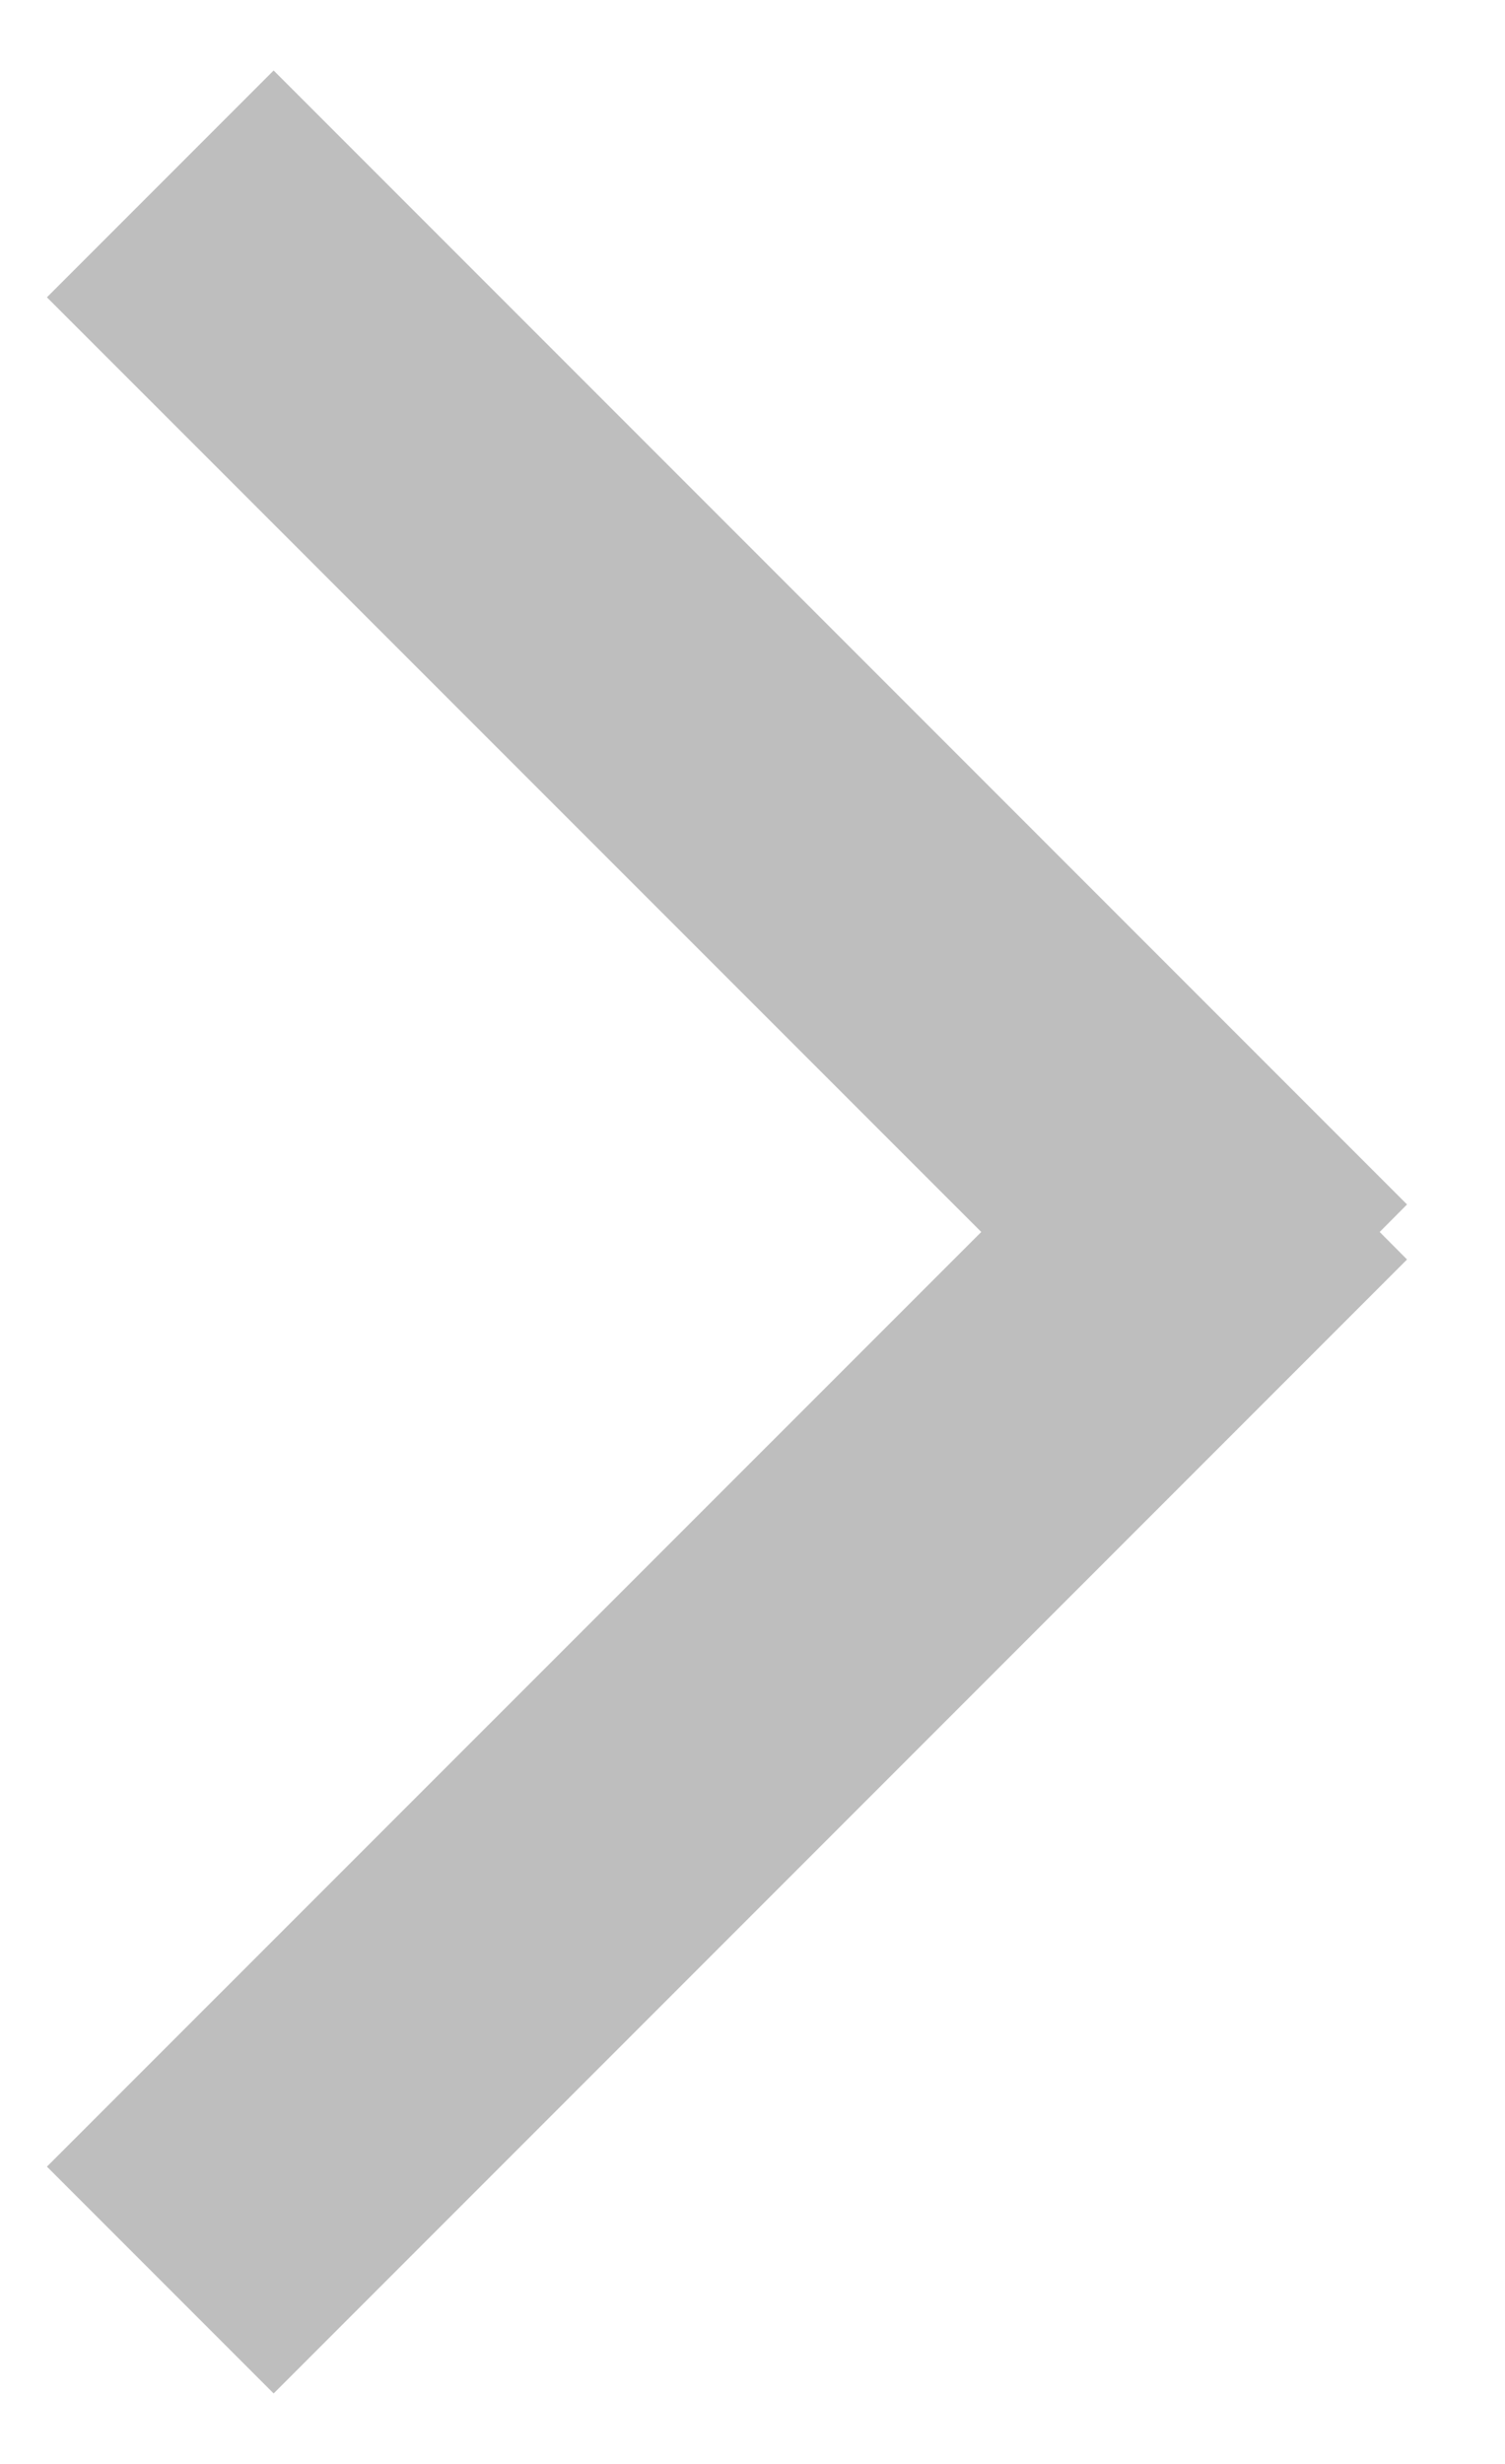 <svg xmlns="http://www.w3.org/2000/svg" width="11" height="18" viewBox="0 0 11 18">
    <path fill="#BEBEBE" fill-rule="evenodd" d="M7.172 9L.343 2.172 2 .515l8.284 8.284-.2.201.2.201L2 17.485.343 15.828 7.172 9z"/>
</svg>
